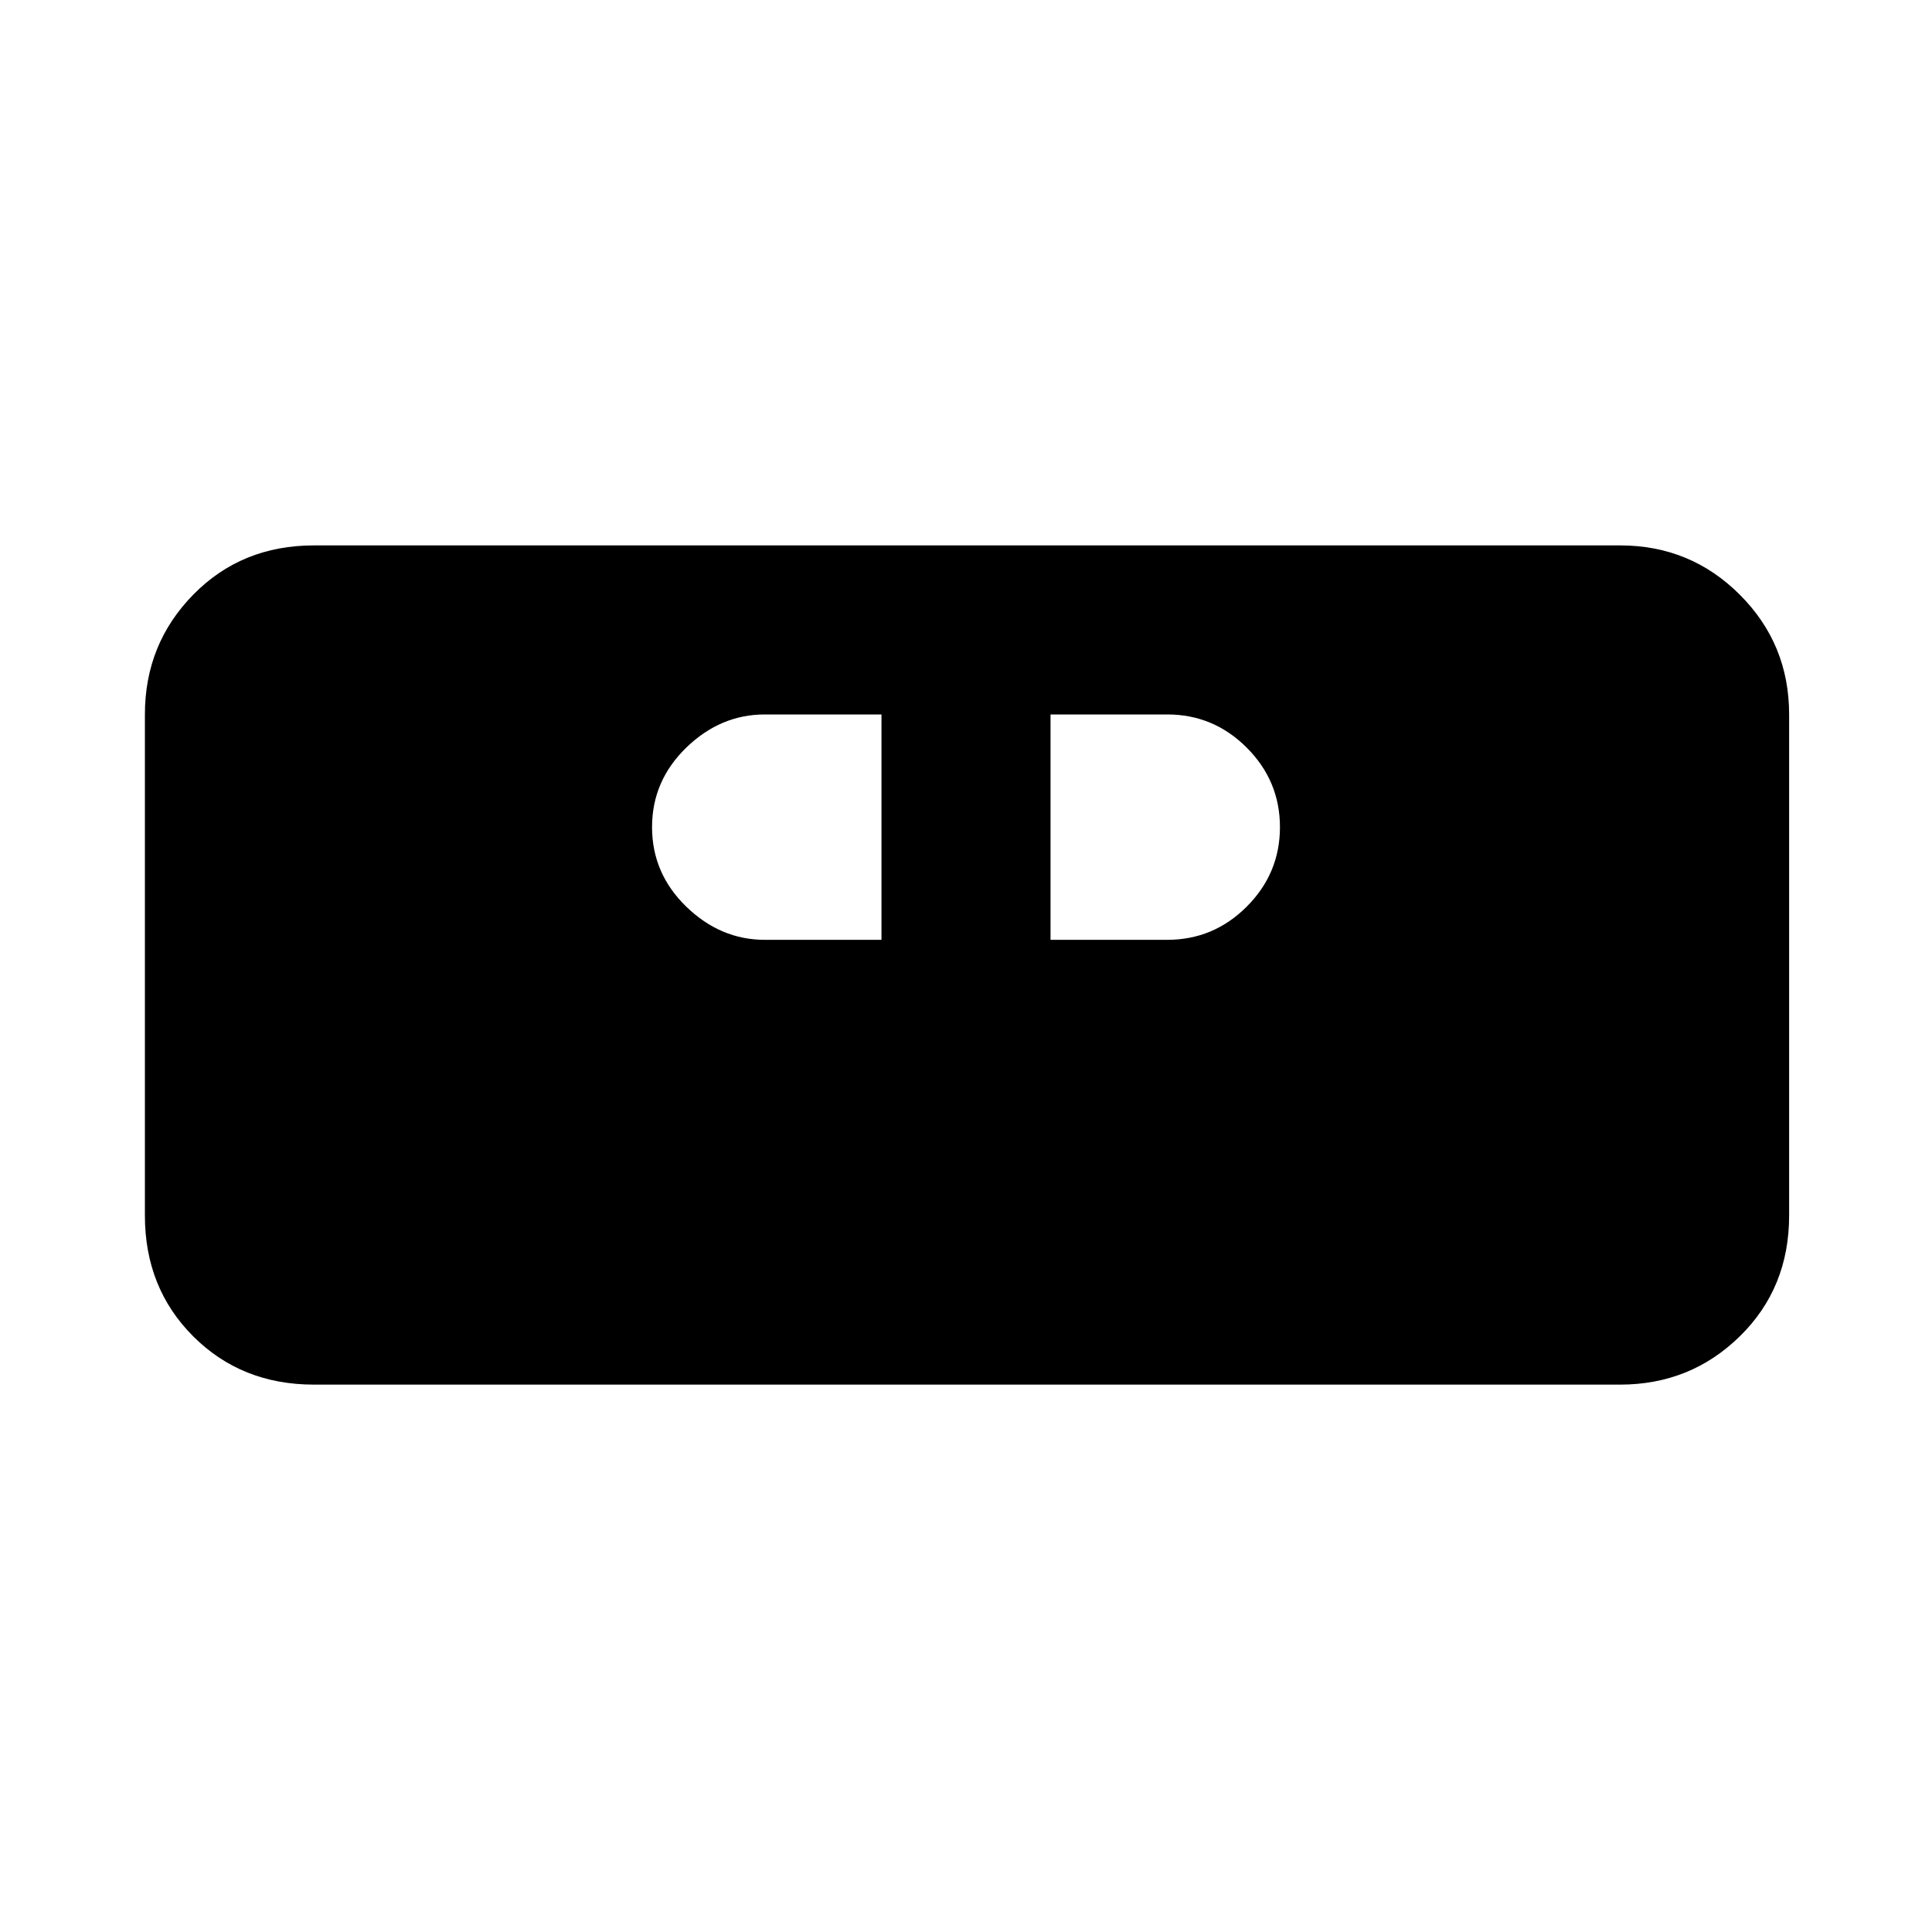 <svg xmlns="http://www.w3.org/2000/svg" height="40" width="40"><path d="M6.5 28.667q-1.5 0-2.5-1t-1-2.5V14.792q0-1.459 1-2.479 1-1.021 2.5-1.021h27.042q1.458 0 2.479 1.021 1.021 1.02 1.021 2.479v10.375q0 1.5-1.021 2.5t-2.479 1Zm9.333-9.209h2.417v-4.666h-2.417q-.916 0-1.625.687-.708.688-.708 1.646t.708 1.646q.709.687 1.625.687Zm5.917 0h2.417q.958 0 1.645-.687.688-.688.688-1.646t-.688-1.646q-.687-.687-1.645-.687H21.75Z"/></svg>